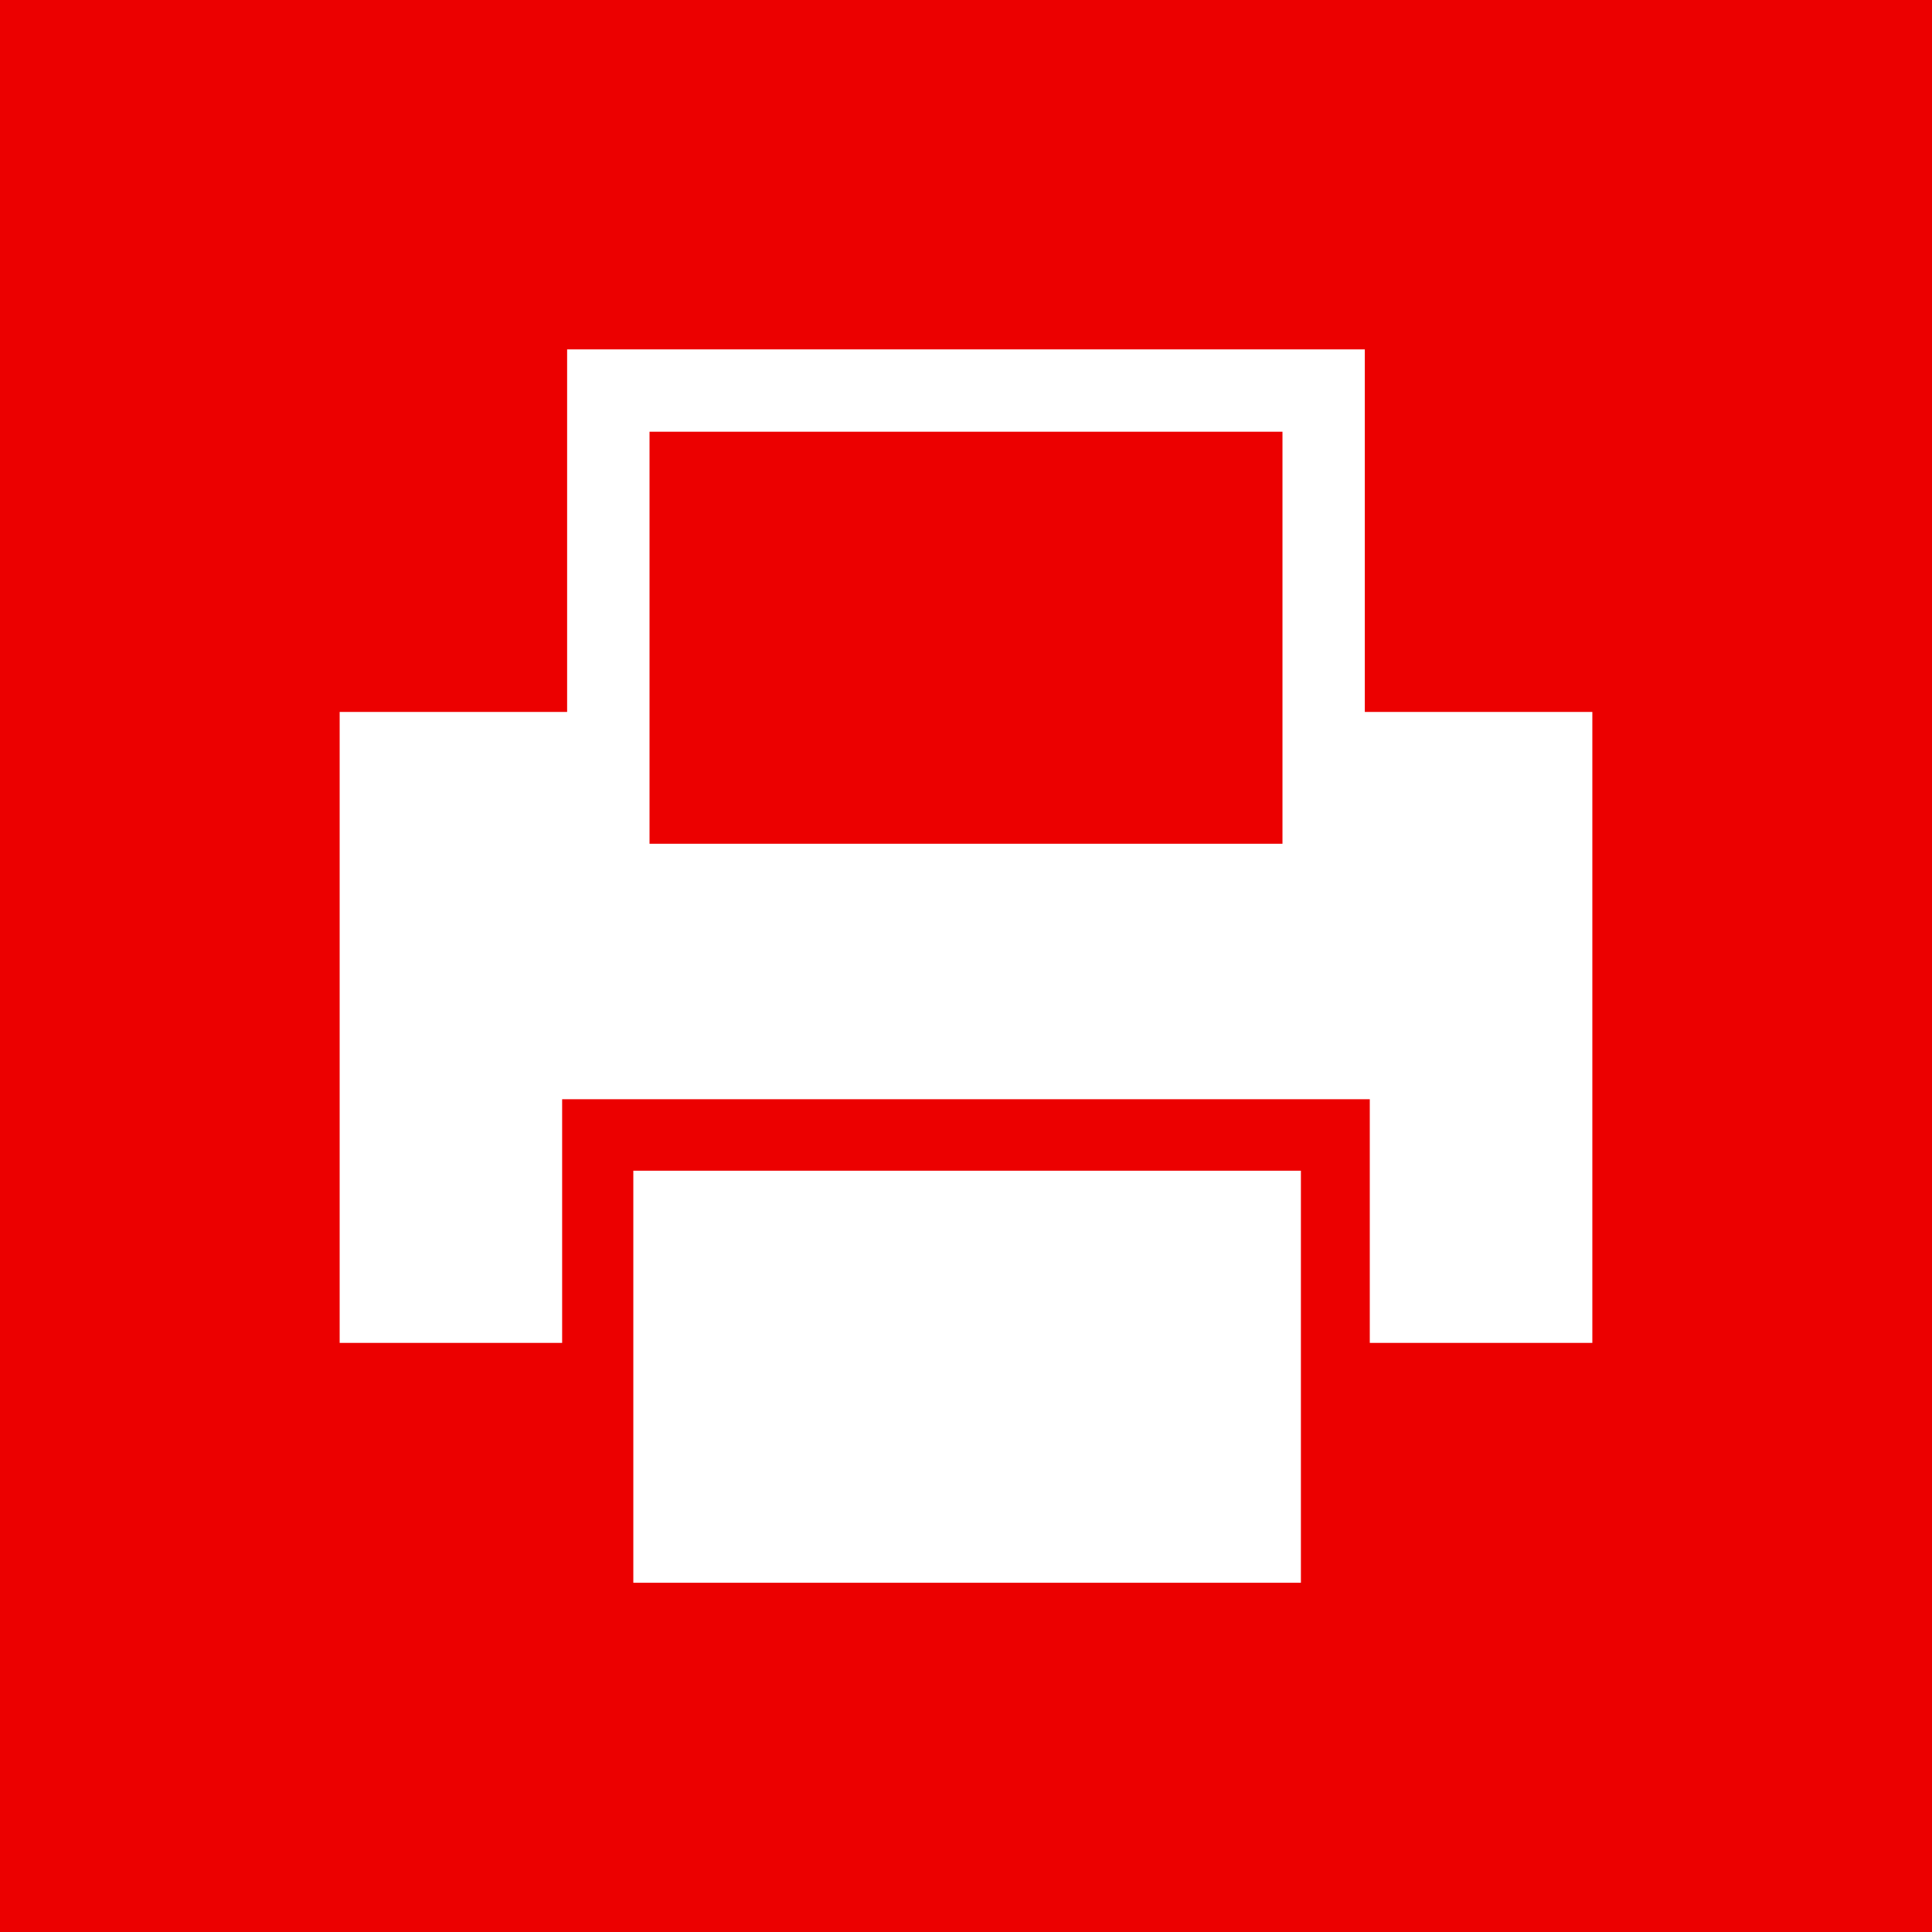 <?xml version="1.0" encoding="UTF-8"?>
<svg width="26px" height="26px" viewBox="0 0 26 26" version="1.1" xmlns="http://www.w3.org/2000/svg" xmlns:xlink="http://www.w3.org/1999/xlink">
    <!-- Generator: Sketch 42 (36781) - http://www.bohemiancoding.com/sketch -->
    <title>icoon-print-rood</title>
    <desc>Created with Sketch.</desc>
    <defs></defs>
    <g id="Symbols" stroke="none" stroke-width="1" fill="none" fill-rule="evenodd">
        <g id="icoon-print-rood">
            <polygon id="Fill-1" fill="#EC0000" points="0 26 26 26 26 0 0 0"></polygon>
            <path d="M8.741,5.81 L17.259,5.81 L17.259,9.581 L17.259,11.355 L8.741,11.355 L8.741,9.581 L8.741,5.81 Z M18.367,9.581 L18.367,4.702 L7.632,4.702 L7.632,9.581 L4.571,9.581 L4.571,18.072 L7.565,18.072 L7.565,15.904 L7.565,14.793 L8.674,14.793 L17.325,14.793 L18.434,14.793 L18.434,15.904 L18.434,18.072 L21.429,18.072 L21.429,9.581 L18.367,9.581 Z" id="Fill-2" fill="#FFFFFF"></path>
            <polygon id="Fill-3" fill="#FFFFFF" points="8.523 15.755 8.523 15.755 8.523 17.923 8.523 21.3 17.507 21.3 17.507 17.923 17.507 15.755"></polygon>
        </g>
    </g>
</svg>